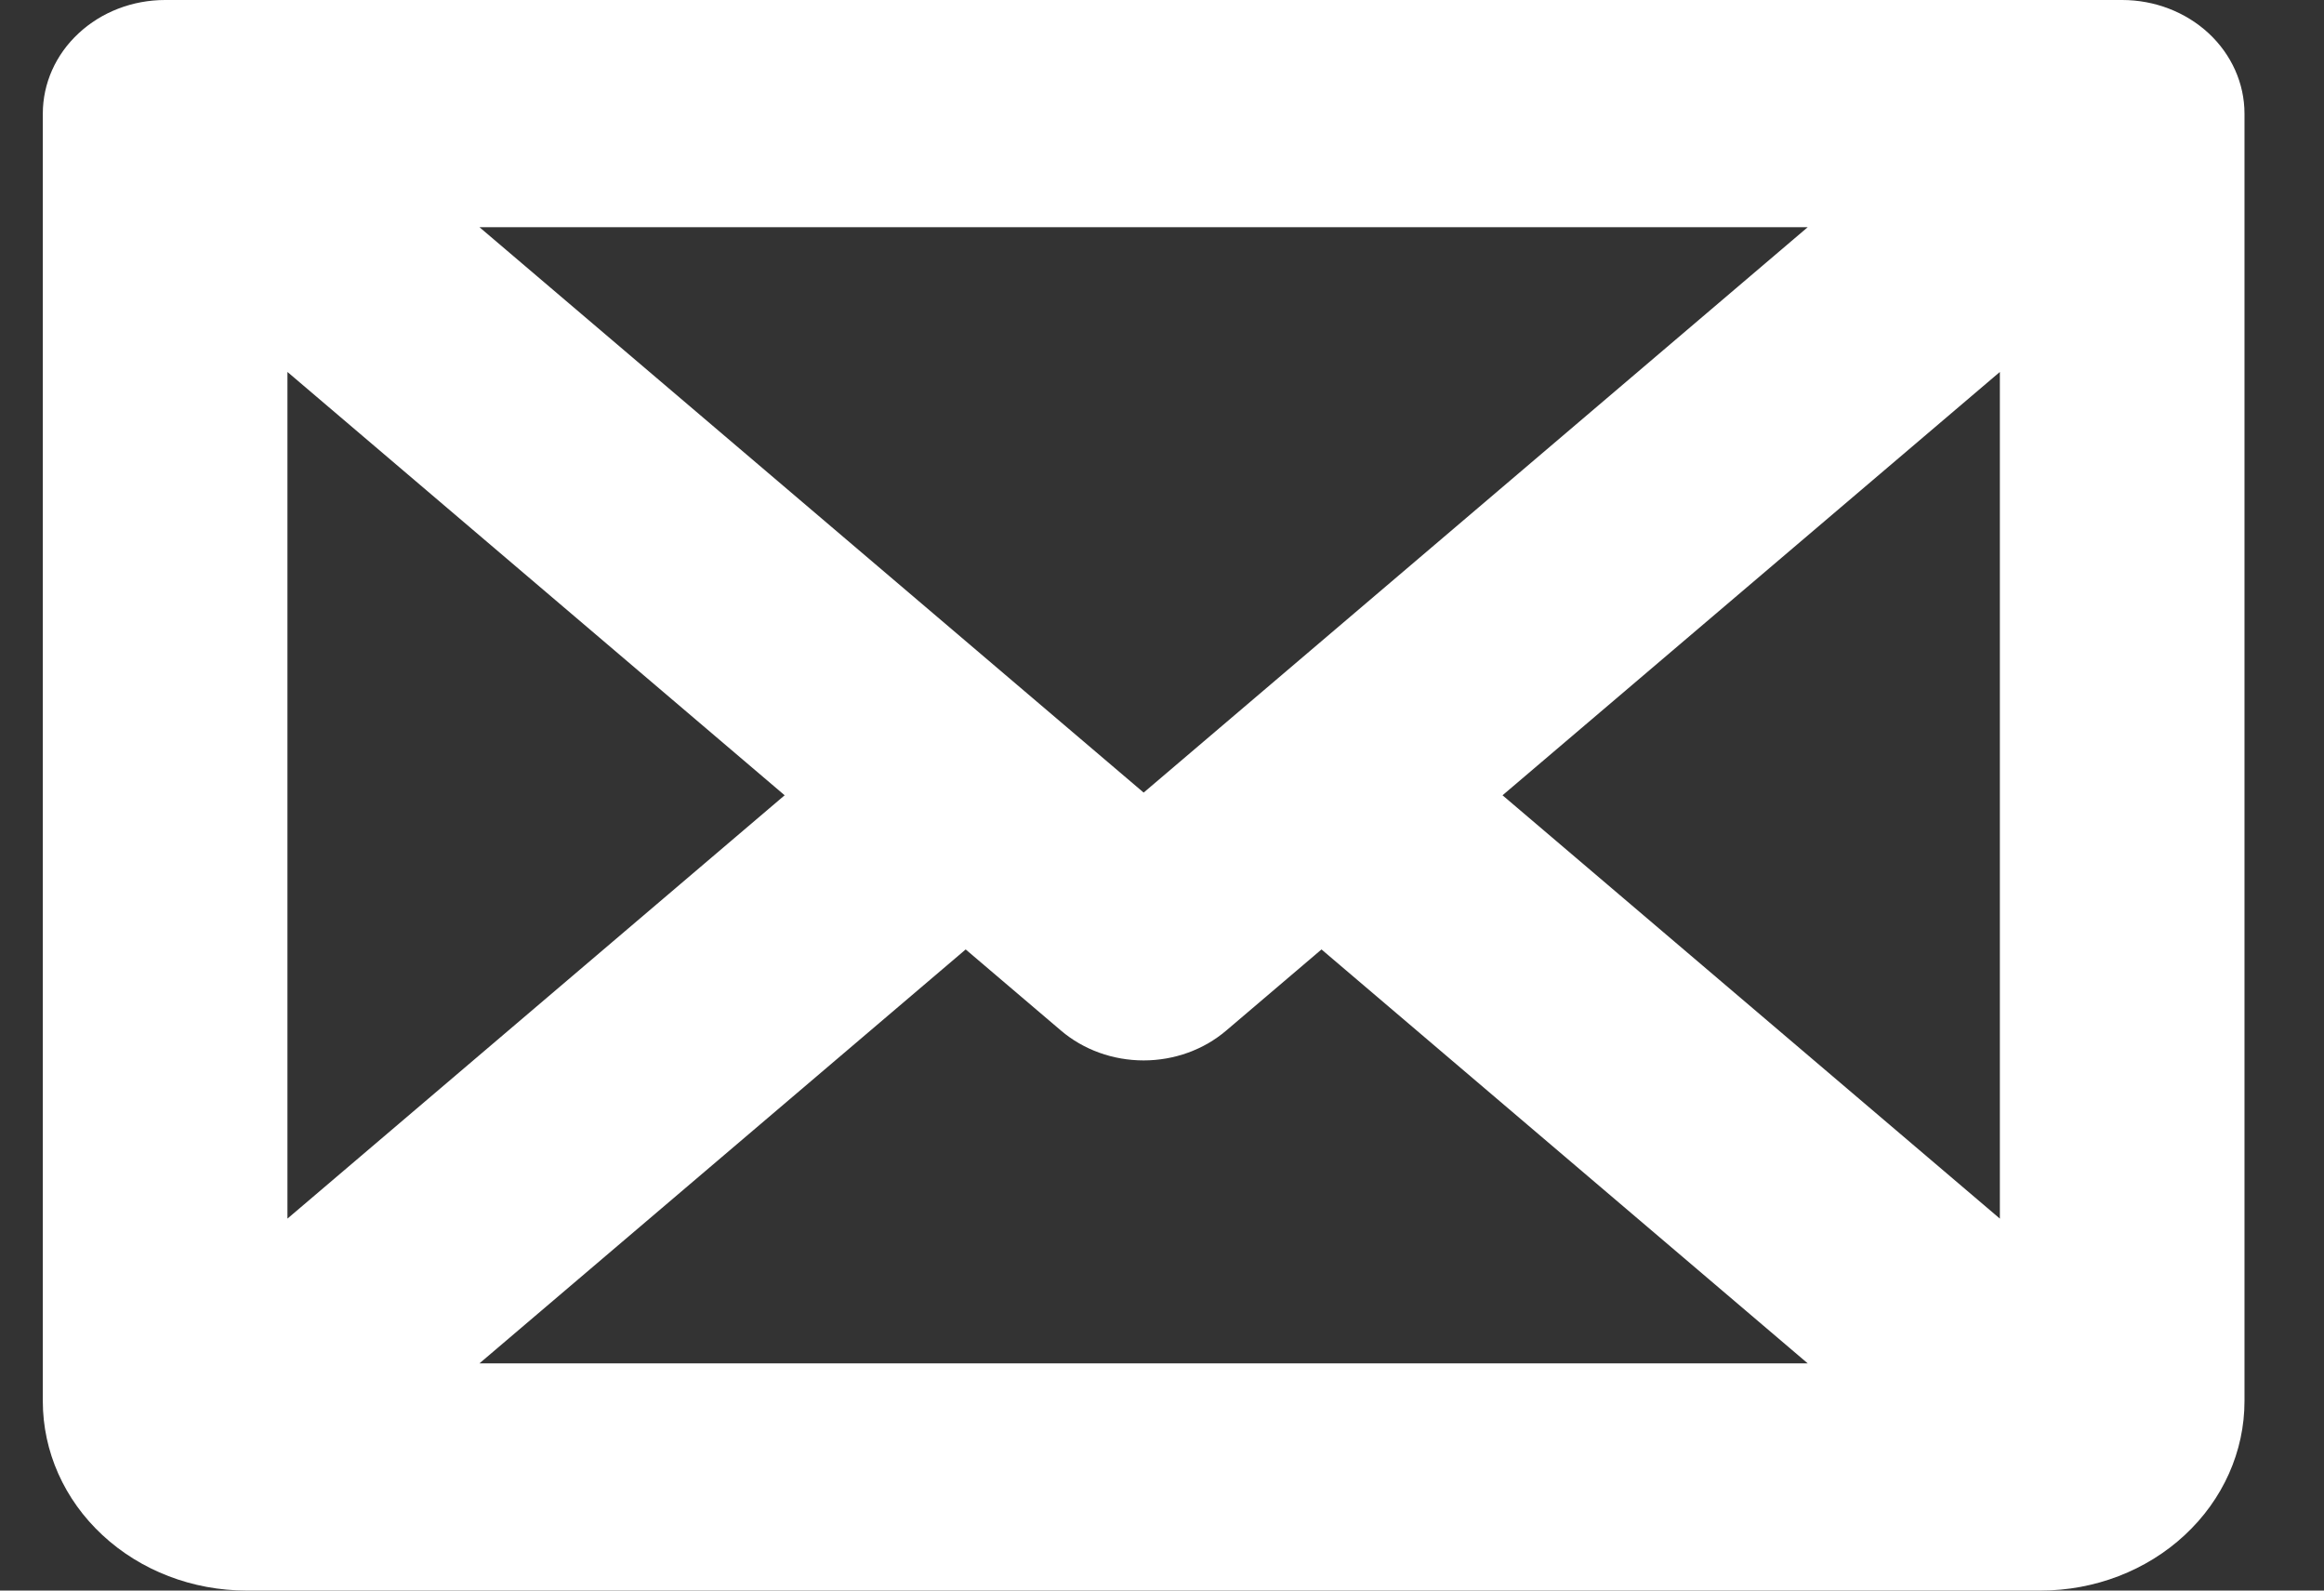 <svg width="19" height="13" viewBox="0 0 19 13" fill="none" xmlns="http://www.w3.org/2000/svg"
    class="hover:fill-card/50 fill-card w-5 box-content">
    <rect x="0" y="0" width="19" height="13" fill="#333333" stroke="none"/>
    <path
        d="M17.35 0H1.35C1.084 0 0.83 0.098 0.643 0.272C0.455 0.446 0.35 0.682 0.35 0.929V11.452C0.35 11.863 0.525 12.257 0.838 12.547C1.15 12.837 1.574 13 2.016 13H16.683C17.125 13 17.549 12.837 17.861 12.547C18.174 12.257 18.35 11.863 18.35 11.452V0.929C18.35 0.682 18.244 0.446 18.057 0.272C17.869 0.098 17.615 0 17.35 0ZM9.35 6.478L3.92 1.857H14.779L9.35 6.478ZM6.415 6.5L2.35 9.96V3.04L6.415 6.5ZM7.895 7.76L8.674 8.423C8.858 8.58 9.099 8.667 9.35 8.667C9.6 8.667 9.841 8.58 10.025 8.423L10.804 7.76L14.779 11.143H3.92L7.895 7.76ZM12.284 6.5L16.35 3.04V9.96L12.284 6.5Z"
        fill="white" />
</svg>